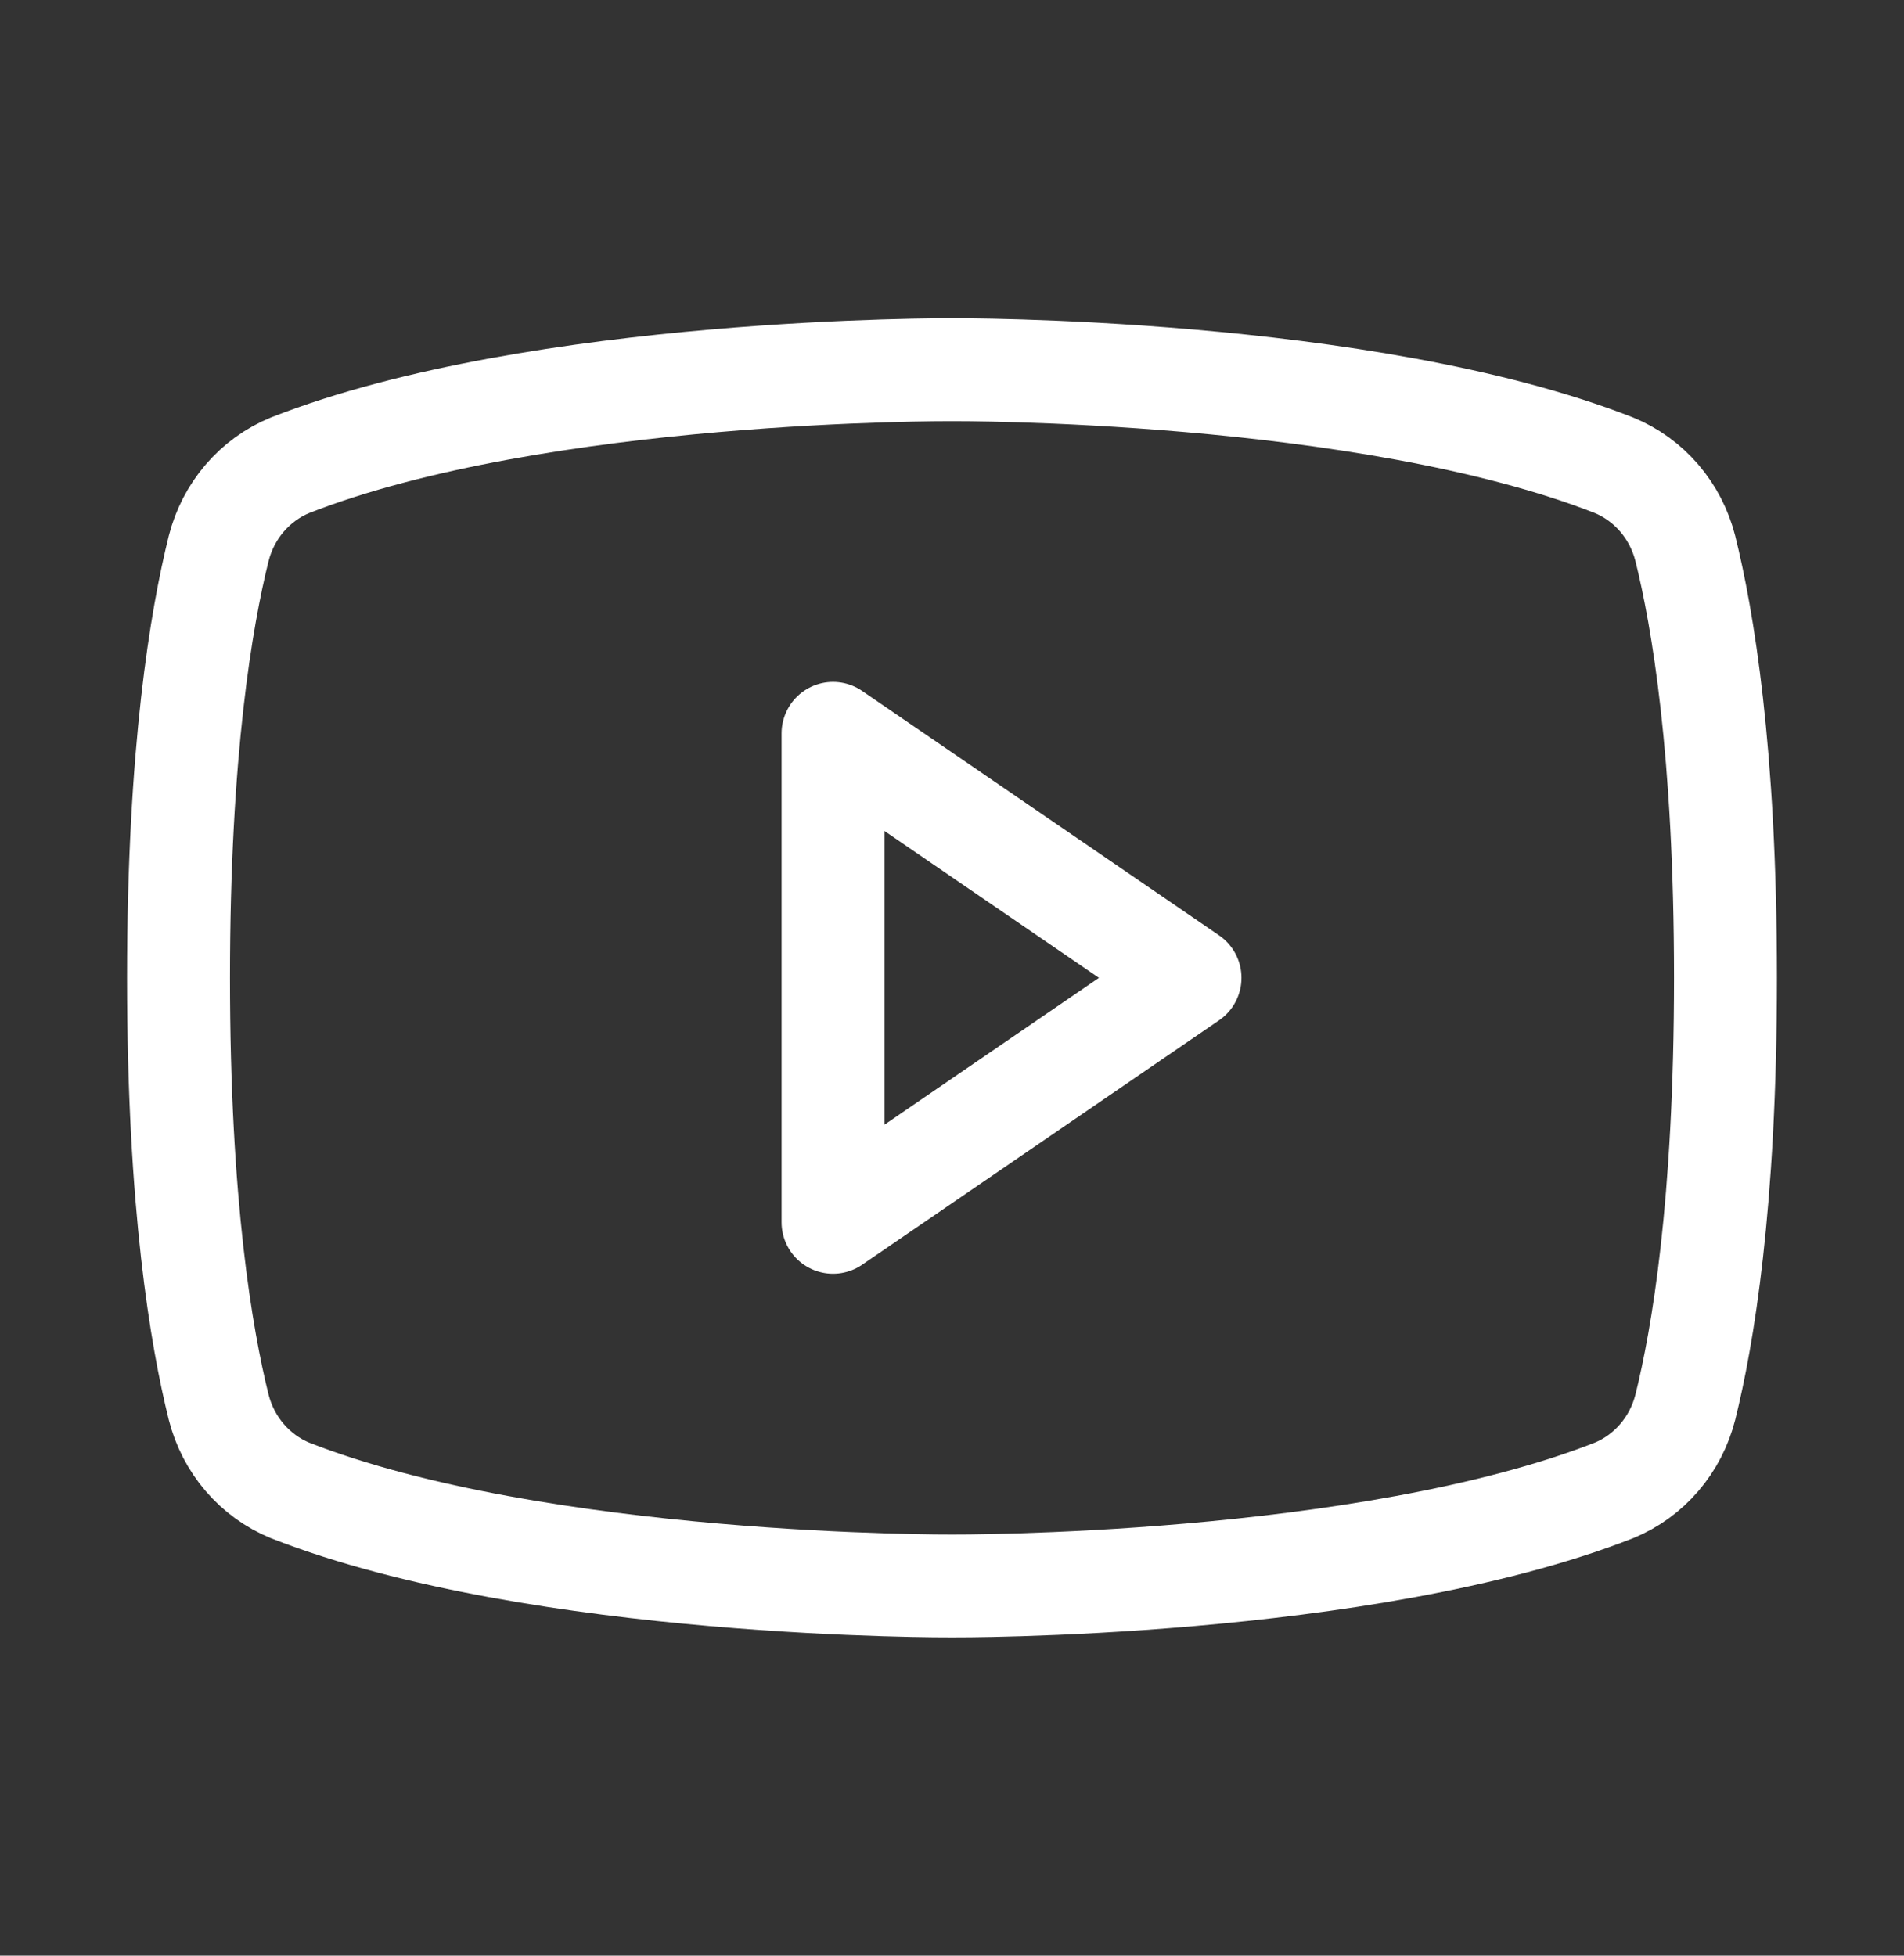 <svg width="37" height="38" viewBox="0 0 37 38" fill="none" xmlns="http://www.w3.org/2000/svg">
<rect x="0" y="0" width="37" height="38" fill="#333333" stroke="none"/>
<g id="Phosphor Icons / YoutubeLogo">
<path id="Vector" d="M23.125 19L16.188 14.25V23.75L23.125 19Z" stroke="white" stroke-width="2" stroke-linecap="round" stroke-linejoin="round"/>
<path id="Vector_2" d="M3.469 19C3.469 23.424 3.917 26.006 4.249 27.342C4.341 27.705 4.514 28.04 4.755 28.321C4.996 28.602 5.298 28.821 5.637 28.96C10.479 30.86 18.5 30.816 18.5 30.816C18.5 30.816 26.521 30.86 31.363 28.96C31.702 28.821 32.004 28.602 32.245 28.321C32.486 28.04 32.659 27.705 32.751 27.342C33.083 26.006 33.531 23.424 33.531 19C33.531 14.577 33.083 11.994 32.751 10.658C32.659 10.295 32.486 9.96 32.245 9.679C32.004 9.398 31.702 9.179 31.363 9.04C26.521 7.14 18.5 7.184 18.5 7.184C18.5 7.184 10.479 7.14 5.637 9.04C5.298 9.179 4.996 9.398 4.755 9.679C4.514 9.96 4.341 10.295 4.249 10.658C3.917 11.994 3.469 14.577 3.469 19Z" stroke="white" stroke-width="2" stroke-linecap="round" stroke-linejoin="round"/>
</g>
</svg>
